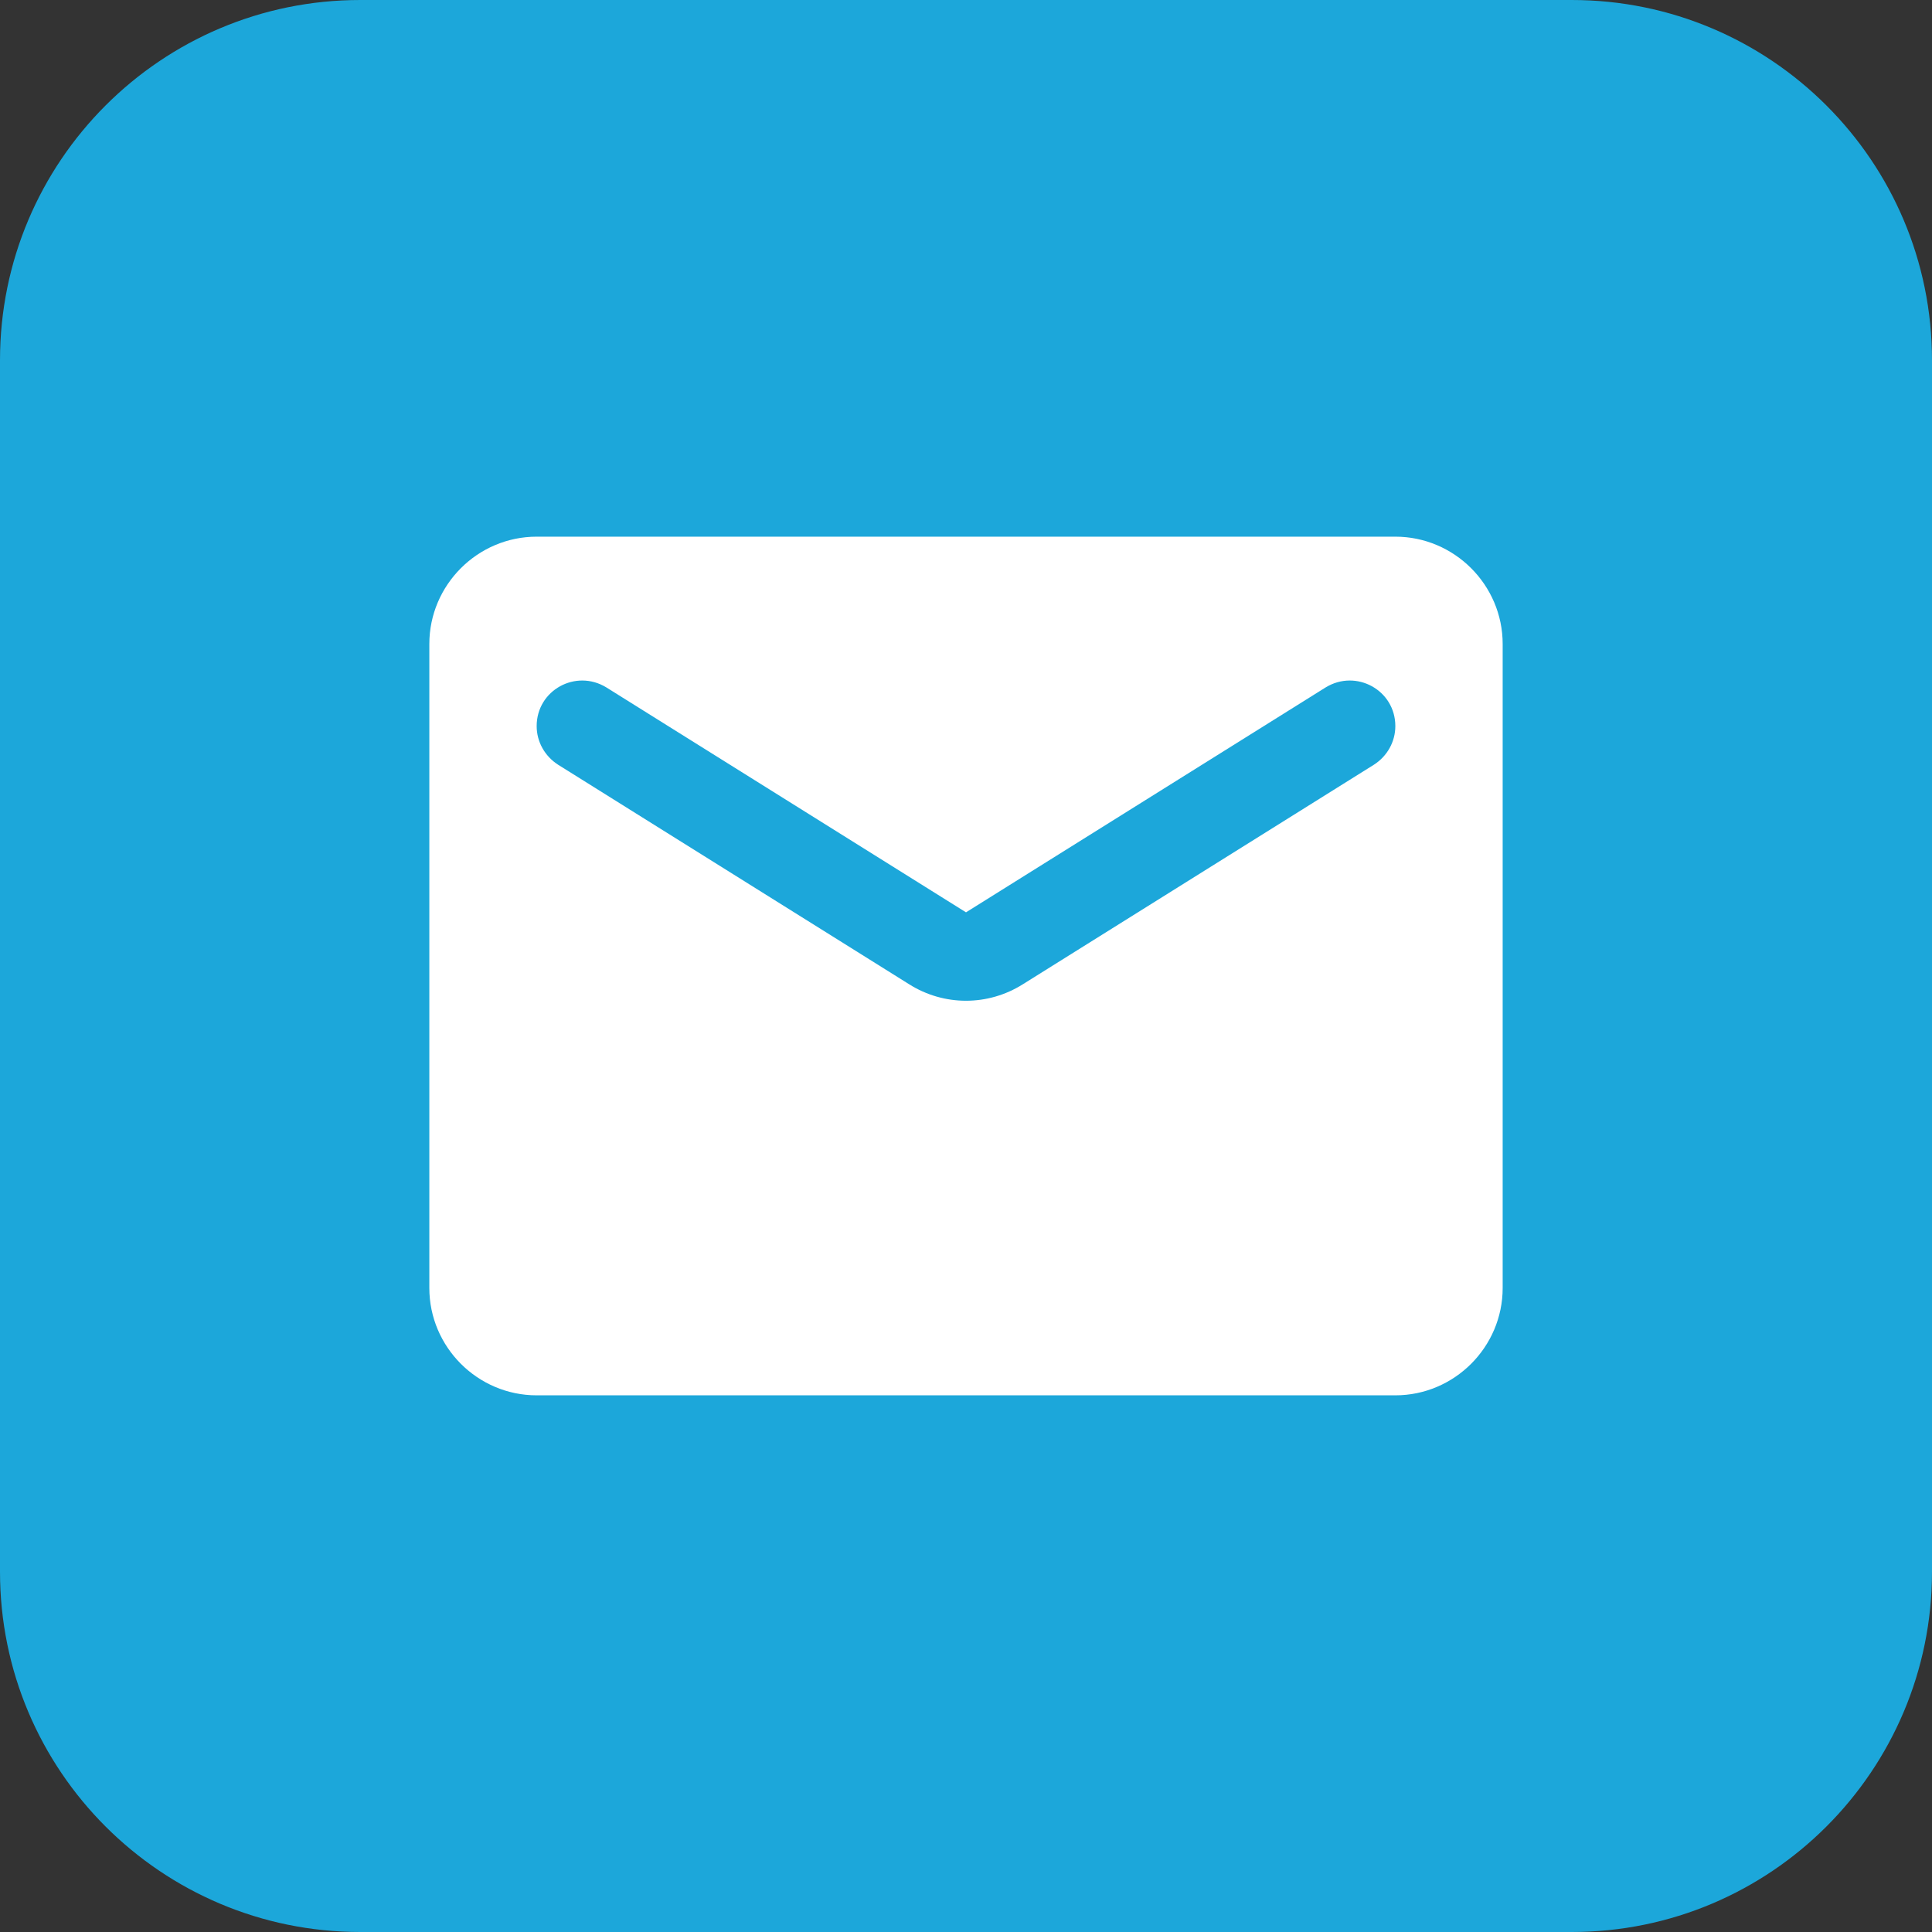 <svg width="18" height="18" viewBox="0 0 18 18" fill="none" xmlns="http://www.w3.org/2000/svg">
<rect x="0" y="0" width="18" height="18" fill="#333333" stroke="none"/>
<path d="M14.644 18H3.356C1.503 18 0 16.497 0 14.644V3.356C0 1.503 1.503 0 3.356 0H14.644C16.497 0 18 1.503 18 3.356V14.644C18 16.497 16.497 18 14.644 18Z" fill="#1CA7DA"/>
<path d="M13 5H5C4.45 5 4 5.45 4 6V12C4 12.55 4.45 13 5 13H13C13.55 13 14 12.55 14 12V6C14 5.45 13.55 5 13 5ZM12.8 7.125L9.53 9.17C9.205 9.375 8.795 9.375 8.47 9.17L5.2 7.125C5.075 7.045 5 6.91 5 6.765C5 6.43 5.365 6.23 5.65 6.405L9 8.5L12.35 6.405C12.635 6.23 13 6.43 13 6.765C13 6.91 12.925 7.045 12.8 7.125Z" fill="white"/>
</svg>

